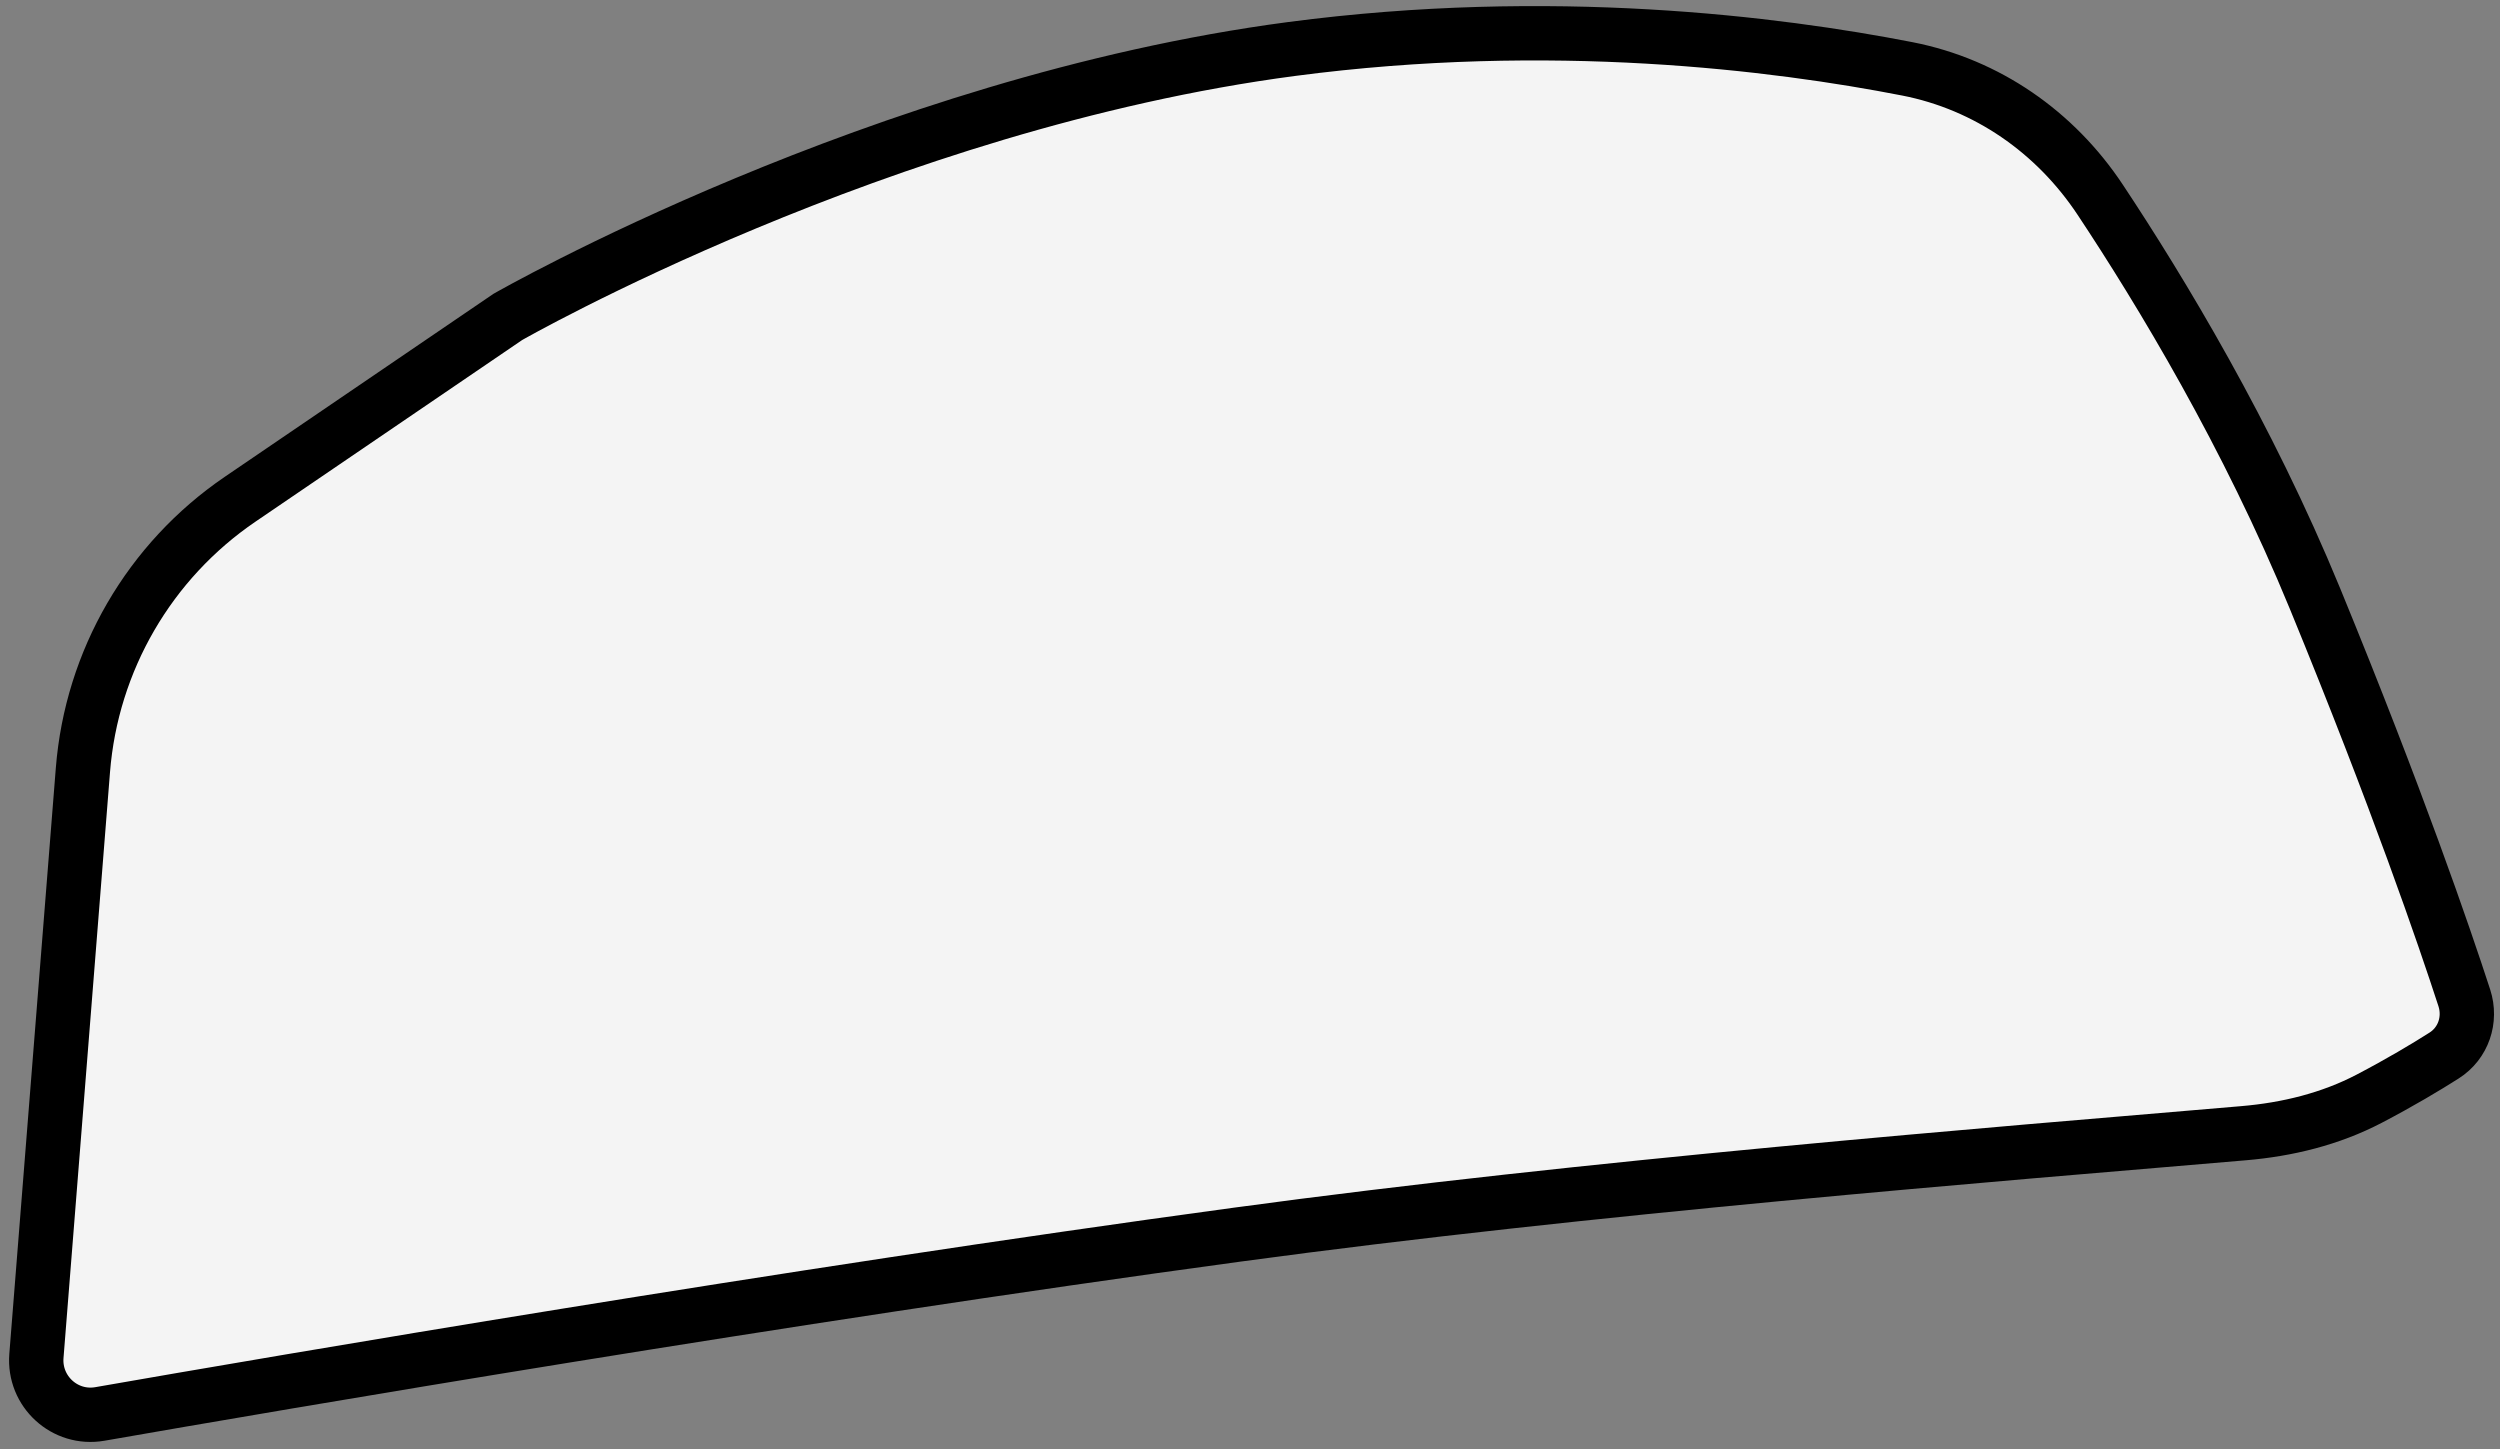 <svg width="138" height="80" viewBox="0 0 138 80" fill="none" xmlns="http://www.w3.org/2000/svg">
<rect x="0" y="0" width="138" height="80" fill="#808080" stroke="none"/>
<path d="M4.577 42.505L2.01 74.847C1.855 76.806 3.578 78.388 5.514 78.05C15.481 76.309 43.281 71.55 68.294 68.152C87.751 65.508 109.94 63.737 123.847 62.553C126.26 62.348 128.632 61.771 130.777 60.65C132.487 59.756 133.9 58.91 134.912 58.267C135.98 57.59 136.421 56.286 136.03 55.083C134.927 51.689 132.328 44.099 127.791 33.051C124.082 24.019 119.267 16.052 115.927 11.019C113.45 7.287 109.682 4.66 105.286 3.801C98.046 2.387 85.595 0.818 71.294 2.705C48.635 5.695 28.03 17.495 28.03 17.495L13.256 27.557C8.248 30.968 5.056 36.465 4.577 42.505Z" fill="#F4F4F4" stroke="black" stroke-width="3"/>
</svg>
